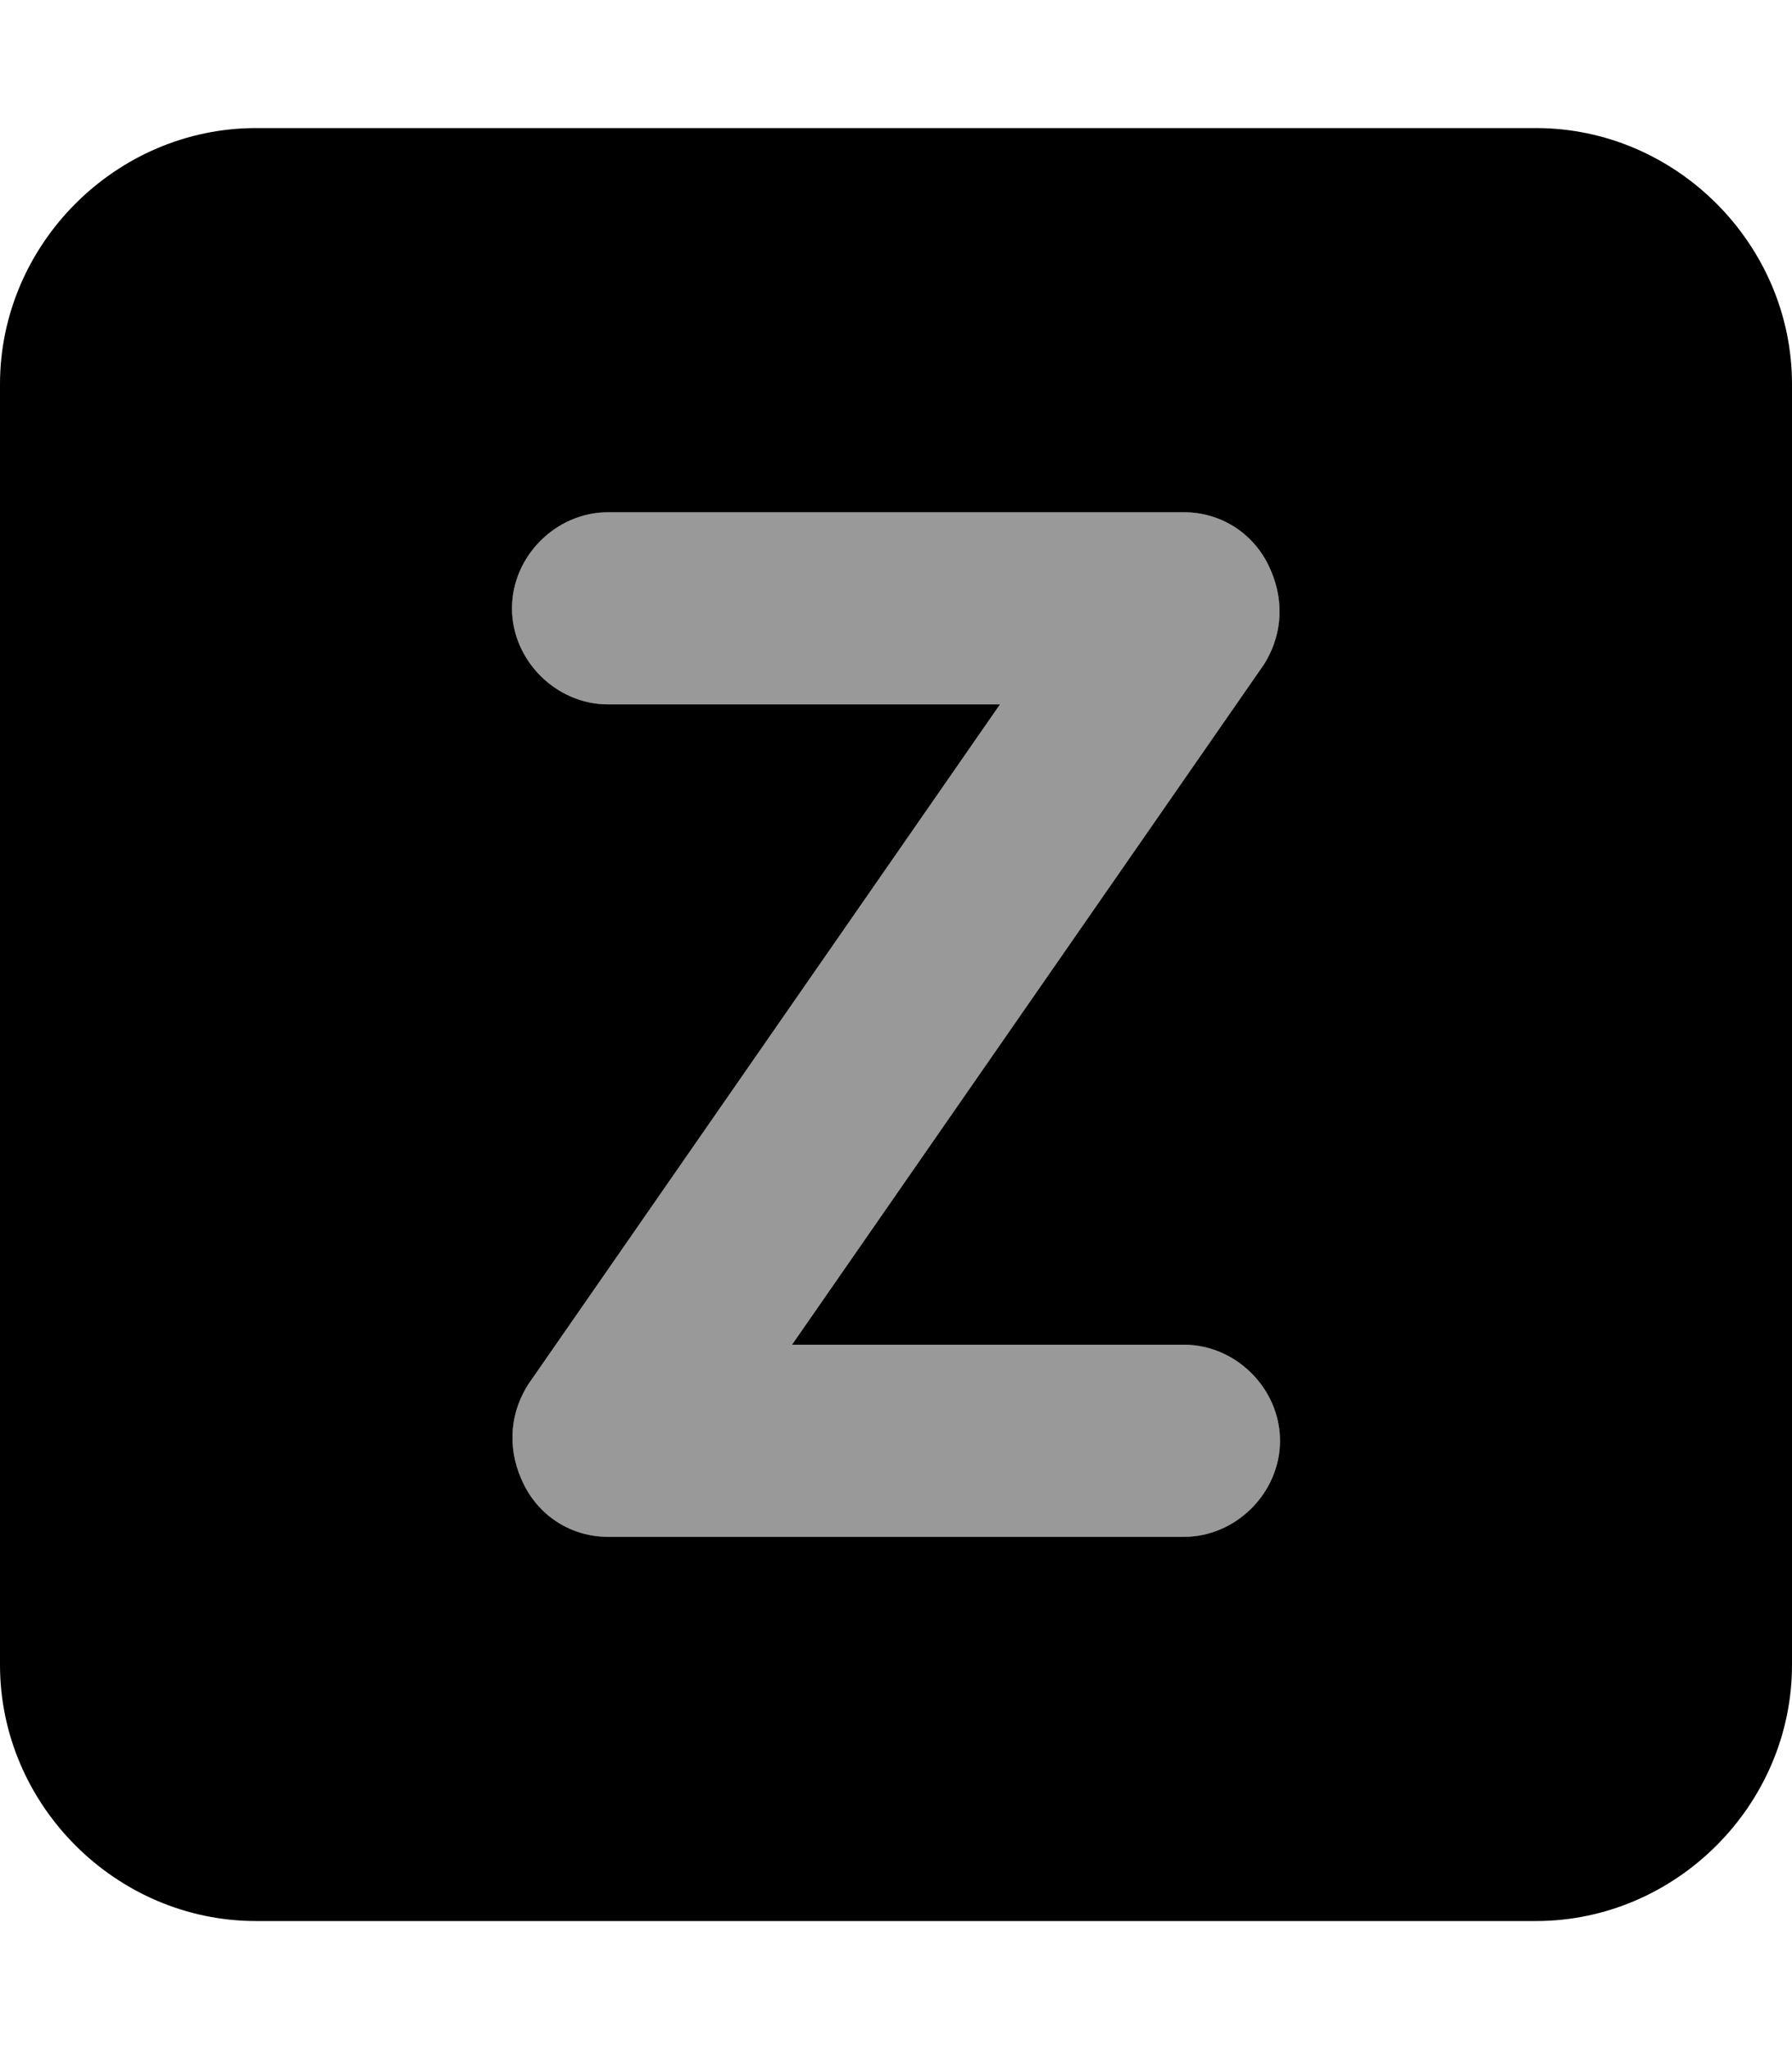 <svg xmlns="http://www.w3.org/2000/svg" viewBox="0 0 448 512"><!-- Font Awesome Pro 6.0.0-alpha1 by @fontawesome - https://fontawesome.com License - https://fontawesome.com/license (Commercial License) --><defs><style>.fa-secondary{opacity:.4}</style></defs><path d="M296 336H198L316 166C321 158 321 149 317 141C313 133 305 128 296 128H152C139 128 128 139 128 152S139 176 152 176H250L132 346C127 354 127 363 131 371C135 379 143 384 152 384H296C309 384 320 373 320 360S309 336 296 336Z" class="fa-secondary"/><path d="M384 32H64C29 32 0 61 0 96V416C0 451 29 480 64 480H384C419 480 448 451 448 416V96C448 61 419 32 384 32ZM296 384H152C143 384 135 379 131 371C127 363 127 354 132 346L250 176H152C139 176 128 165 128 152S139 128 152 128H296C305 128 313 133 317 141C321 149 321 158 316 166L198 336H296C309 336 320 347 320 360S309 384 296 384Z" class="fa-primary"/></svg>